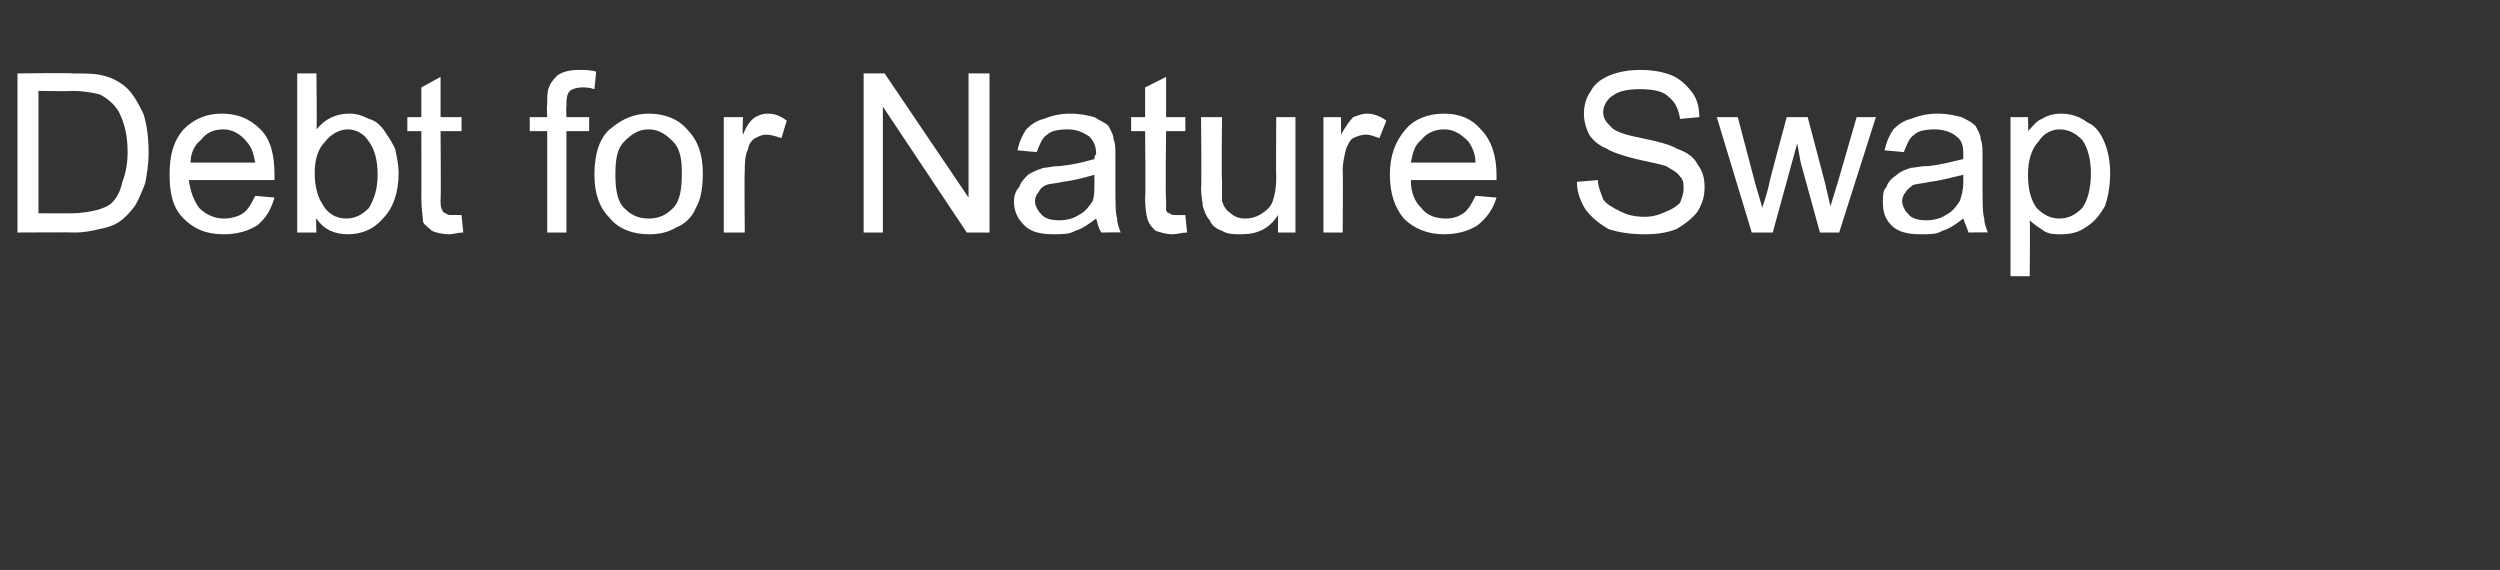 <?xml version="1.0" standalone="no"?><!DOCTYPE svg PUBLIC "-//W3C//DTD SVG 1.1//EN" "http://www.w3.org/Graphics/SVG/1.1/DTD/svg11.dtd"><svg xmlns="http://www.w3.org/2000/svg" version="1.1" width="143px" height="32.6px" viewBox="0 -4 143 32.6" style="top:-4px"><rect x="0" y="-4" width="143" height="32.6" fill="#333333" stroke="none"/><desc>Debt for Nature Swap</desc><defs/><g id="Polygon65649"><path d="m1 9.3l0-9.1c0 0 3.13-.04 3.1 0c.7 0 1.3 0 1.7.1c.5.1.9.3 1.3.6c.5.4.8 1 1.1 1.6c.2.6.3 1.4.3 2.2c0 .7-.1 1.3-.2 1.8c-.2.5-.4 1-.6 1.3c-.3.4-.6.7-.9.9c-.3.2-.6.3-1.1.4c-.4.1-.9.2-1.4.2c-.02-.02-3.3 0-3.3 0zm1.2-1.1c0 0 1.94.01 1.9 0c.6 0 1.1-.1 1.5-.2c.3-.1.6-.2.8-.4c.3-.3.5-.7.6-1.2c.2-.5.3-1.1.3-1.7c0-1-.2-1.7-.5-2.3c-.3-.5-.7-.8-1.1-1c-.4-.1-.9-.2-1.6-.2c.01.03-1.9 0-1.9 0l0 7zm12.4-1c0 0 1.1.1 1.1.1c-.2.7-.5 1.2-1 1.6c-.5.3-1.1.5-1.9.5c-1 0-1.7-.3-2.3-.9c-.6-.6-.8-1.4-.8-2.5c0-1.1.2-1.9.8-2.6c.6-.6 1.3-.9 2.2-.9c.9 0 1.6.3 2.2.9c.6.6.8 1.5.8 2.6c0 0 0 .1 0 .3c0 0-4.9 0-4.9 0c.1.7.3 1.2.6 1.6c.4.4.9.6 1.4.6c.4 0 .8-.1 1.1-.3c.3-.2.5-.6.7-1zm-3.7-1.9c0 0 3.7 0 3.7 0c-.1-.5-.2-.9-.5-1.2c-.3-.4-.8-.7-1.3-.7c-.6 0-1 .2-1.3.6c-.4.3-.6.8-.6 1.3zm7.2 4l-1.1 0l0-9.1l1.1 0c0 0 .04 3.21 0 3.2c.5-.6 1.1-.9 1.9-.9c.4 0 .7.1 1.1.3c.4.1.7.4.9.7c.2.3.4.6.6 1c.1.5.2.9.2 1.4c0 1.1-.3 2-.9 2.6c-.5.6-1.2.9-2 .9c-.8 0-1.4-.3-1.8-.9c-.04-.05 0 .8 0 .8zm-.1-3.4c0 .8.2 1.4.4 1.7c.3.6.8.9 1.4.9c.5 0 .9-.2 1.3-.6c.3-.5.5-1.1.5-1.9c0-.9-.2-1.5-.5-1.9c-.3-.5-.8-.7-1.2-.7c-.5 0-1 .3-1.3.7c-.4.4-.6 1-.6 1.8zm7.9 2.4c.1 0 .2 0 .5 0c0 0 .1 1 .1 1c-.3 0-.6.1-.8.1c-.4 0-.8-.1-1-.2c-.2-.2-.4-.3-.5-.5c0-.2-.1-.7-.1-1.4c.01.05 0-3.8 0-3.8l-.8 0l0-.8l.8 0l0-1.7l1.1-.6l0 2.3l1.2 0l0 .8l-1.2 0c0 0 .03 3.91 0 3.9c0 .3 0 .5.1.6c0 .1.1.2.2.2c.1.1.2.1.4.1c0 0 0 0 0 0zm5.4 1l0-5.8l-1 0l0-.8l1 0c0 0-.04-.73 0-.7c0-.5 0-.8.1-1c.1-.3.3-.5.5-.7c.3-.2.7-.3 1.2-.3c.3 0 .7 0 1 .1c0 0-.1 1-.1 1c-.3-.1-.5-.1-.7-.1c-.3 0-.6.1-.7.2c-.2.2-.2.5-.2.9c-.03-.04 0 .6 0 .6l1.3 0l0 .8l-1.3 0l0 5.8l-1.1 0zm2.7-3.3c0-1.2.3-2.2 1-2.7c.6-.5 1.3-.8 2.1-.8c.9 0 1.7.3 2.2.9c.6.6.9 1.4.9 2.5c0 .8-.1 1.5-.4 2c-.2.5-.6.9-1.1 1.1c-.5.3-1 .4-1.6.4c-.9 0-1.7-.3-2.2-.9c-.6-.6-.9-1.4-.9-2.5zm1.2 0c0 .8.1 1.5.5 1.9c.4.4.8.6 1.4.6c.6 0 1-.2 1.4-.6c.4-.4.5-1.1.5-2c0-.8-.1-1.4-.5-1.8c-.4-.4-.8-.7-1.4-.7c-.6 0-1 .3-1.4.7c-.4.4-.5 1-.5 1.9zm6.2 3.3l0-6.6l1.1 0c0 0-.05.97 0 1c.2-.5.4-.8.7-1c.2-.1.4-.2.7-.2c.4 0 .7.1 1.1.4c0 0-.3 1-.3 1c-.3-.1-.6-.2-.9-.2c-.2 0-.4.1-.6.2c-.2.1-.4.4-.4.6c-.2.4-.2.8-.2 1.3c-.03.02 0 3.5 0 3.5l-1.2 0zm8 0l0-9.1l1.2 0l4.8 7.1l0-7.1l1.2 0l0 9.1l-1.3 0l-4.8-7.2l0 7.2l-1.1 0zm13.6 0c-.2-.3-.2-.5-.3-.8c-.4.3-.8.6-1.2.7c-.3.2-.8.2-1.2.2c-.7 0-1.3-.1-1.7-.5c-.4-.4-.6-.8-.6-1.4c0-.3.1-.6.3-.8c.1-.3.3-.5.5-.7c.3-.2.6-.3.9-.4c.2 0 .5-.1.9-.1c1-.1 1.6-.3 2-.4c0-.2.1-.3.1-.3c0-.5-.2-.8-.4-1c-.3-.2-.7-.4-1.2-.4c-.6 0-1 .1-1.2.3c-.3.2-.4.5-.6 1c0 0-1.1-.1-1.1-.1c.1-.5.3-.9.5-1.2c.3-.3.6-.5 1-.6c.5-.2 1-.3 1.5-.3c.6 0 1 .1 1.4.2c.3.2.6.3.8.5c.1.2.3.5.3.8c.1.2.1.5.1 1c0 0 0 1.5 0 1.5c0 1.1 0 1.7.1 2c0 .3.1.5.2.8c.03-.02-1.1 0-1.1 0c0 0-.04-.02 0 0zm-.4-3.3c-.4.1-1 .3-1.8.4c-.4.1-.8.1-1 .2c-.2.1-.3.2-.4.4c-.1.1-.2.3-.2.5c0 .3.2.6.4.8c.2.2.5.3 1 .3c.4 0 .8-.1 1.1-.3c.4-.2.6-.5.8-.8c.1-.3.1-.6.1-1.1c0 0 0-.4 0-.4zm4.7 2.3c.1 0 .3 0 .5 0c0 0 .1 1 .1 1c-.3 0-.6.1-.8.1c-.4 0-.7-.1-1-.2c-.2-.2-.3-.3-.4-.5c-.1-.2-.2-.7-.2-1.4c.04.05 0-3.8 0-3.8l-.8 0l0-.8l.8 0l0-1.7l1.2-.6l0 2.3l1.1 0l0 .8l-1.1 0c0 0-.05 3.91 0 3.9c0 .3 0 .5 0 .6c0 .1.1.2.2.2c.1.1.2.1.4.1c0 0 0 0 0 0zm5.8 1c0 0 0-.99 0-1c-.5.8-1.2 1.1-2.1 1.1c-.4 0-.8 0-1.1-.2c-.3-.1-.6-.3-.7-.6c-.2-.2-.3-.5-.4-.8c0-.2-.1-.6-.1-1c.04-.03 0-4.1 0-4.1l1.2 0c0 0-.04 3.64 0 3.6c0 .6 0 1 0 1.2c.1.3.2.5.5.7c.2.2.5.3.8.3c.4 0 .7-.1 1-.3c.3-.2.5-.4.6-.7c.1-.3.2-.7.2-1.3c-.02.01 0-3.5 0-3.5l1.1 0l0 6.6l-1 0zm2.6 0l0-6.6l1 0c0 0 .02.97 0 1c.3-.5.5-.8.7-1c.3-.1.5-.2.8-.2c.3 0 .7.1 1.1.4c0 0-.4 1-.4 1c-.3-.1-.5-.2-.8-.2c-.2 0-.5.1-.7.2c-.2.1-.3.4-.4.6c-.1.4-.2.8-.2 1.3c.03.02 0 3.5 0 3.5l-1.1 0zm8.7-2.1c0 0 1.2.1 1.2.1c-.2.7-.6 1.2-1.1 1.6c-.5.3-1.1.5-1.9.5c-.9 0-1.7-.3-2.3-.9c-.5-.6-.8-1.4-.8-2.5c0-1.1.3-1.9.9-2.6c.5-.6 1.3-.9 2.2-.9c.9 0 1.6.3 2.1.9c.6.6.9 1.5.9 2.6c0 0 0 .1 0 .3c0 0-4.9 0-4.9 0c0 .7.2 1.2.6 1.6c.3.4.8.6 1.4.6c.4 0 .7-.1 1-.3c.3-.2.5-.6.7-1zm-3.7-1.9c0 0 3.7 0 3.7 0c0-.5-.2-.9-.4-1.2c-.4-.4-.8-.7-1.4-.7c-.5 0-1 .2-1.3.6c-.4.3-.5.8-.6 1.3zm9.5 1.1c0 0 1.2-.1 1.2-.1c0 .4.2.8.3 1.1c.2.3.6.5 1 .7c.4.2.8.3 1.4.3c.4 0 .8-.1 1.2-.3c.3-.1.6-.3.8-.5c.1-.3.2-.5.2-.8c0-.3 0-.5-.2-.7c-.2-.3-.5-.4-.8-.6c-.3-.1-.8-.2-1.7-.4c-.8-.2-1.4-.4-1.7-.6c-.5-.2-.8-.5-1-.8c-.2-.4-.3-.8-.3-1.2c0-.4.1-.9.4-1.3c.2-.4.6-.7 1.1-.9c.5-.2 1.1-.3 1.7-.3c.7 0 1.3.1 1.8.3c.5.2.9.6 1.2 1c.3.4.4.9.4 1.4c0 0-1.1.1-1.1.1c-.1-.6-.3-1-.7-1.3c-.3-.3-.9-.4-1.6-.4c-.7 0-1.2.1-1.6.4c-.3.2-.5.6-.5.9c0 .4.2.6.4.8c.2.3.8.5 1.8.7c1 .2 1.7.4 2 .6c.6.2 1 .5 1.2.9c.3.4.4.8.4 1.3c0 .5-.1.9-.4 1.4c-.3.4-.7.7-1.2 1c-.5.2-1.1.3-1.8.3c-.8 0-1.5-.1-2.1-.3c-.5-.3-.9-.6-1.3-1.1c-.3-.5-.5-1-.5-1.6zm10 2.9l-2-6.6l1.2 0l1 3.8c0 0 .42 1.41.4 1.4c0-.1.2-.5.4-1.4c-.04.04 1-3.8 1-3.8l1.2 0l1 3.8l.3 1.3l.4-1.3l1.1-3.8l1.1 0l-2.1 6.6l-1.1 0l-1.1-4l-.2-1.1l-1.4 5.1l-1.2 0zm12.4 0c-.1-.3-.2-.5-.3-.8c-.4.3-.8.6-1.2.7c-.3.2-.7.2-1.2.2c-.7 0-1.3-.1-1.7-.5c-.4-.4-.5-.8-.5-1.4c0-.3 0-.6.2-.8c.1-.3.3-.5.6-.7c.2-.2.5-.3.8-.4c.2 0 .5-.1 1-.1c.9-.1 1.5-.3 2-.4c0-.2 0-.3 0-.3c0-.5-.1-.8-.4-1c-.2-.2-.7-.4-1.2-.4c-.6 0-1 .1-1.2.3c-.3.2-.4.5-.6 1c0 0-1.1-.1-1.1-.1c.1-.5.3-.9.5-1.2c.3-.3.6-.5 1-.6c.5-.2 1-.3 1.5-.3c.6 0 1 .1 1.4.2c.4.2.6.3.8.5c.1.2.3.5.3.8c.1.2.1.5.1 1c0 0 0 1.5 0 1.5c0 1.1 0 1.7.1 2c0 .3.1.5.2.8c.04-.02-1.1 0-1.1 0c0 0-.03-.02 0 0zm-.3-3.3c-.5.1-1.1.3-1.9.4c-.4.1-.8.1-1 .2c-.1.1-.3.2-.4.4c-.1.1-.2.3-.2.5c0 .3.2.6.4.8c.2.2.5.3 1 .3c.4 0 .8-.1 1.1-.3c.4-.2.6-.5.8-.8c.1-.3.2-.6.2-1.1c0 0 0-.4 0-.4zm2.7 5.8l0-9.1l1 0c0 0 .03.83 0 .8c.3-.3.5-.6.8-.7c.3-.2.7-.3 1.1-.3c.6 0 1.1.2 1.5.5c.5.2.8.7 1 1.2c.2.5.3 1.1.3 1.7c0 .7-.1 1.3-.3 1.9c-.3.5-.6.9-1.1 1.2c-.4.3-.9.4-1.4.4c-.4 0-.7 0-1-.2c-.3-.2-.6-.4-.8-.6c.03 0 0 3.2 0 3.2l-1.1 0zm1-5.8c0 .9.2 1.5.5 1.9c.4.4.8.6 1.3.6c.5 0 .9-.2 1.3-.6c.3-.4.5-1.1.5-2c0-.8-.2-1.5-.5-1.9c-.4-.4-.8-.6-1.3-.6c-.4 0-.9.2-1.2.7c-.4.4-.6 1.1-.6 1.9z" stroke="none" fill="#ffffff"/></g></svg>